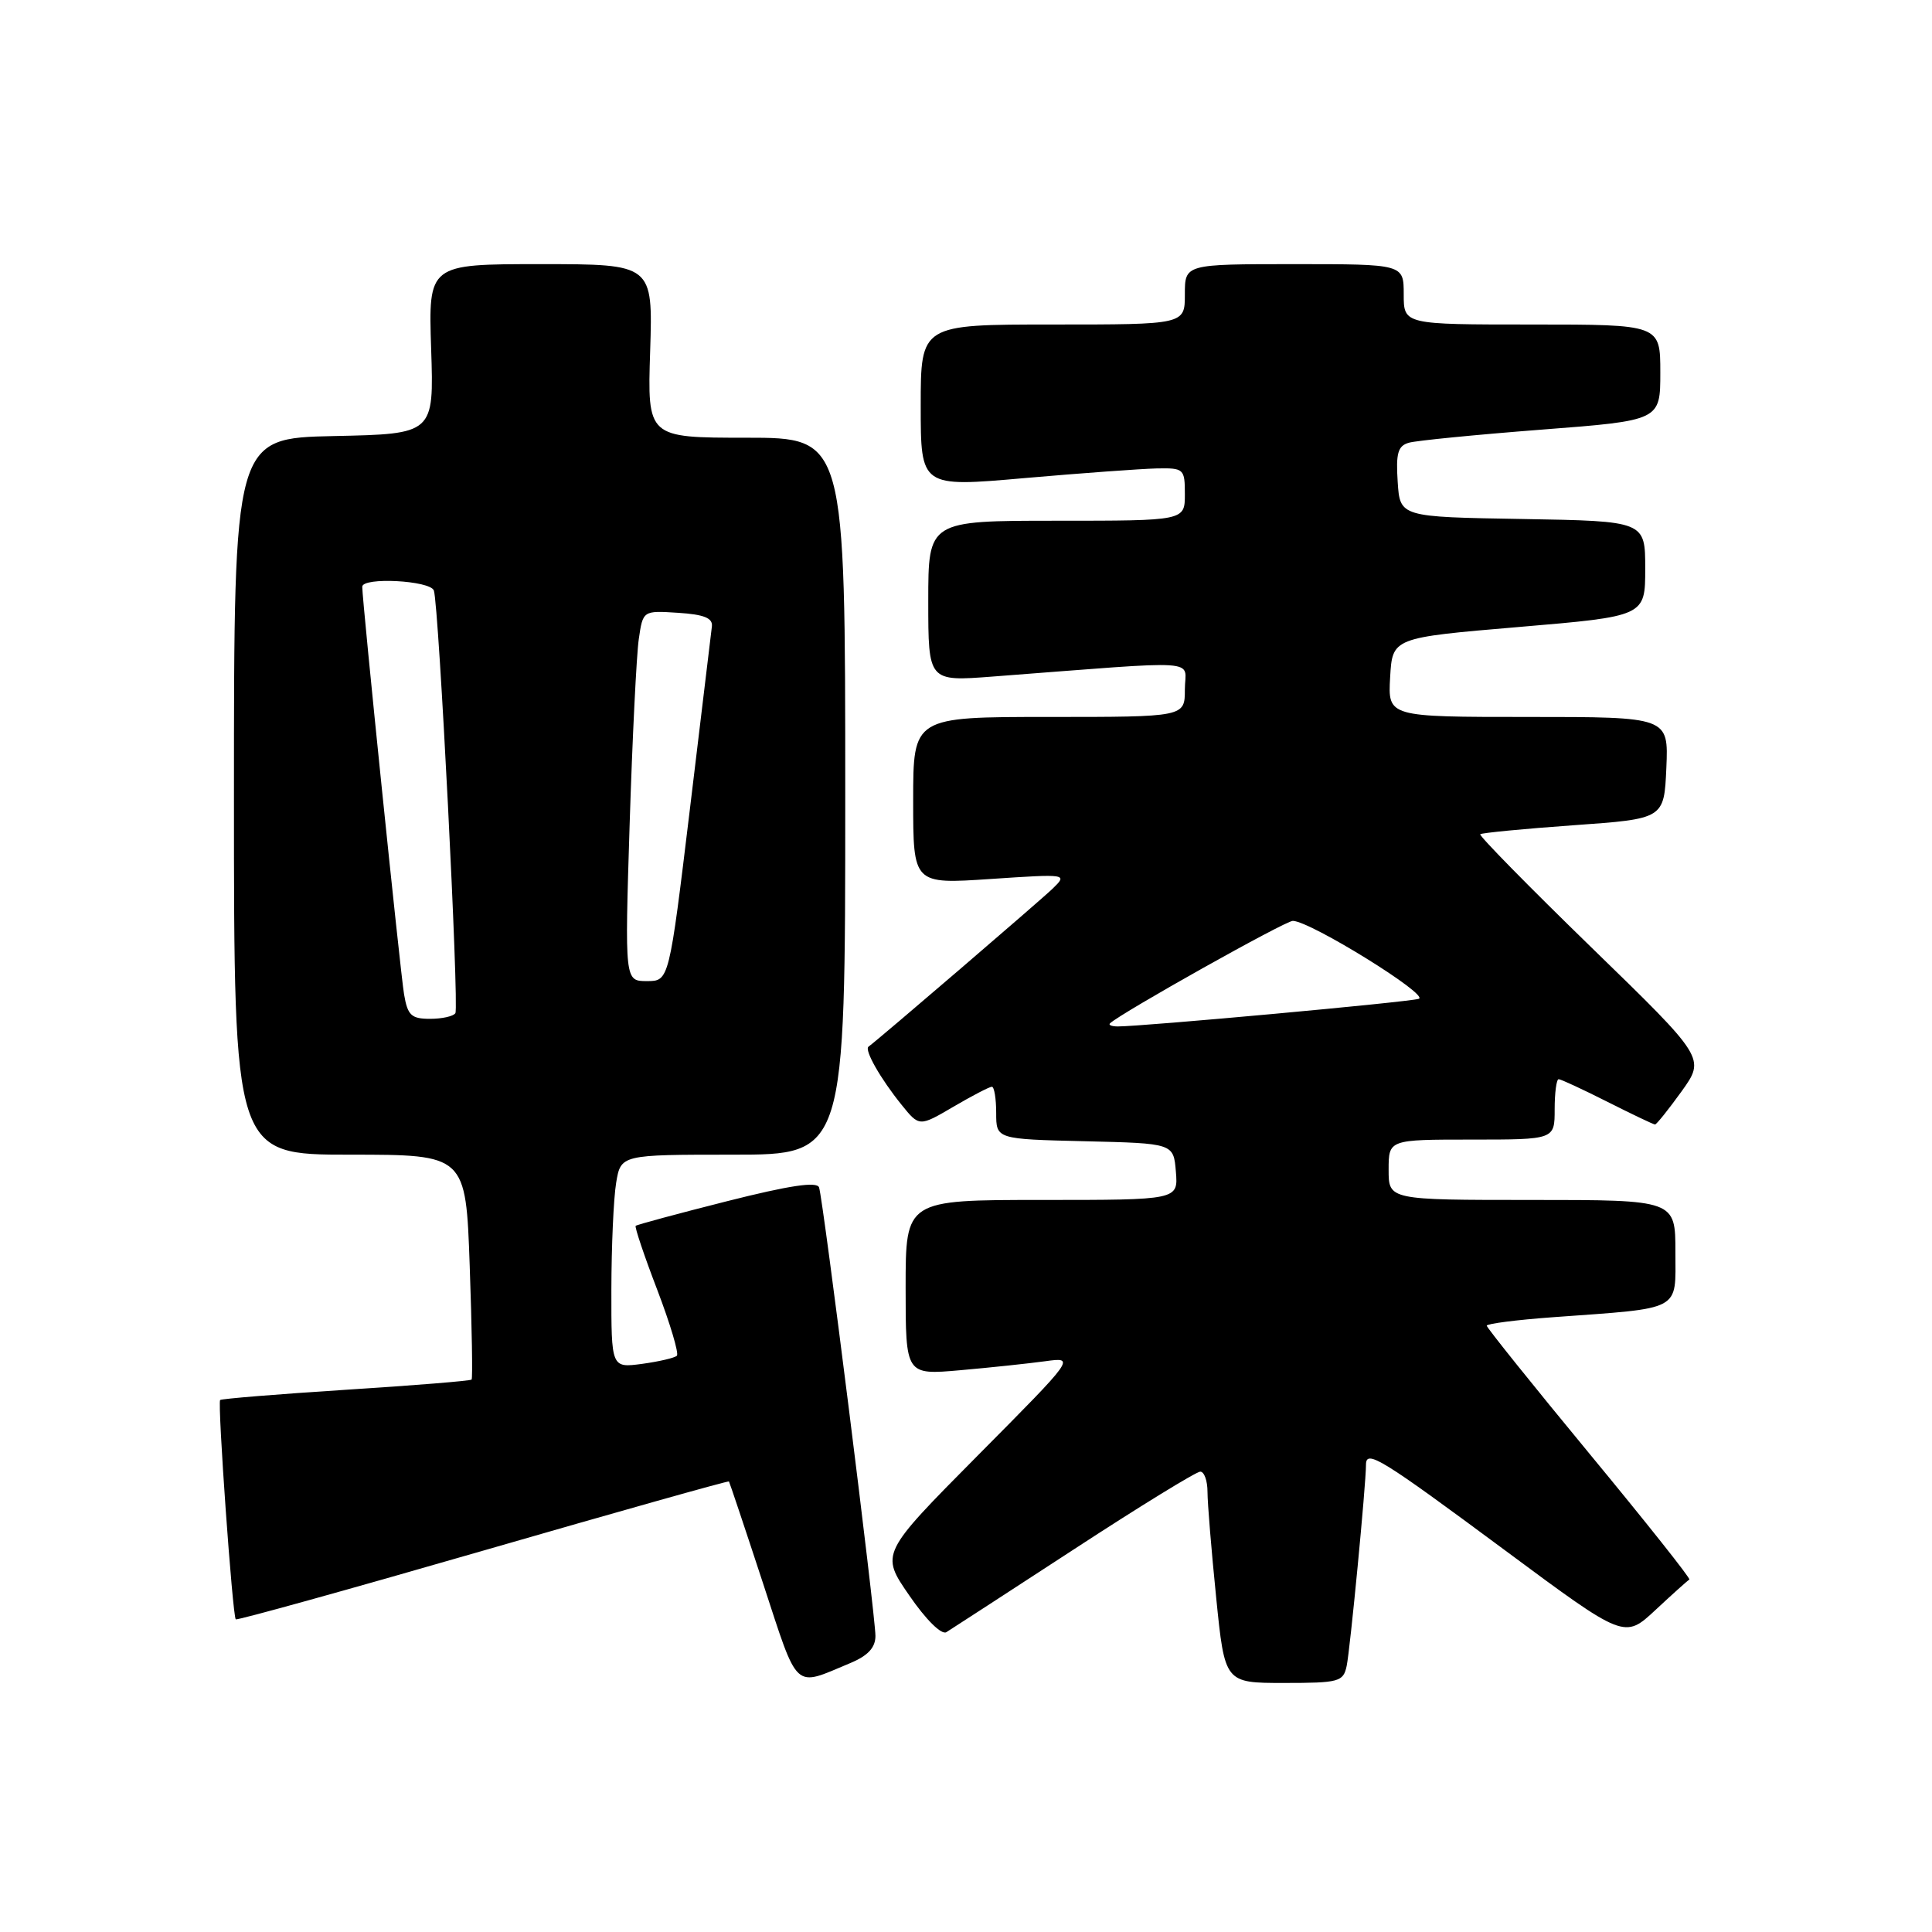<?xml version="1.0" encoding="UTF-8" standalone="no"?>
<!DOCTYPE svg PUBLIC "-//W3C//DTD SVG 1.1//EN" "http://www.w3.org/Graphics/SVG/1.1/DTD/svg11.dtd" >
<svg xmlns="http://www.w3.org/2000/svg" xmlns:xlink="http://www.w3.org/1999/xlink" version="1.1" viewBox="0 0 256 256">
 <g >
 <path fill="currentColor"
d=" M 112.66 220.37 C 115.01 219.39 116.00 218.32 116.00 216.77 C 116.00 214.02 109.08 158.93 108.53 157.34 C 108.25 156.53 104.63 157.07 96.32 159.17 C 89.83 160.81 84.39 162.28 84.23 162.43 C 84.08 162.59 85.36 166.40 87.09 170.91 C 88.81 175.42 89.98 179.35 89.69 179.64 C 89.40 179.93 87.33 180.41 85.08 180.72 C 81.00 181.26 81.00 181.26 81.01 170.88 C 81.02 165.17 81.30 158.81 81.64 156.75 C 82.26 153.00 82.26 153.00 97.13 153.00 C 112.00 153.00 112.00 153.00 112.00 105.50 C 112.00 58.00 112.00 58.00 98.89 58.00 C 85.78 58.00 85.78 58.00 86.15 46.50 C 86.51 35.00 86.51 35.00 71.64 35.00 C 56.76 35.00 56.76 35.00 57.13 46.25 C 57.50 57.50 57.50 57.50 44.25 57.78 C 31.00 58.06 31.00 58.06 31.00 105.53 C 31.00 153.00 31.00 153.00 46.36 153.00 C 61.72 153.00 61.72 153.00 62.24 167.75 C 62.53 175.86 62.64 182.64 62.49 182.80 C 62.35 182.97 54.86 183.58 45.86 184.15 C 36.86 184.73 29.35 185.34 29.17 185.51 C 28.80 185.87 30.81 214.14 31.24 214.57 C 31.40 214.73 46.13 210.64 63.98 205.48 C 81.83 200.32 96.50 196.19 96.59 196.30 C 96.67 196.41 98.70 202.46 101.09 209.75 C 105.86 224.28 105.06 223.54 112.66 220.37 Z  M 178.44 220.75 C 178.90 218.57 181.00 196.71 181.00 194.09 C 181.00 192.01 182.93 193.20 199.55 205.52 C 215.25 217.16 215.25 217.16 219.36 213.33 C 221.62 211.22 223.64 209.41 223.85 209.30 C 224.06 209.19 218.10 201.69 210.61 192.62 C 203.13 183.56 197.00 175.92 197.00 175.66 C 197.00 175.40 200.94 174.89 205.75 174.54 C 223.04 173.28 222.00 173.83 222.00 165.91 C 222.00 159.00 222.00 159.00 203.00 159.00 C 184.00 159.00 184.00 159.00 184.00 155.00 C 184.00 151.00 184.00 151.00 195.00 151.00 C 206.00 151.00 206.00 151.00 206.00 147.00 C 206.00 144.80 206.24 143.00 206.53 143.00 C 206.82 143.00 209.73 144.35 213.00 146.00 C 216.27 147.65 219.10 149.00 219.30 149.00 C 219.50 149.00 221.08 147.02 222.82 144.61 C 225.97 140.21 225.97 140.21 210.88 125.55 C 202.58 117.48 195.95 110.73 196.14 110.54 C 196.34 110.36 201.90 109.82 208.50 109.35 C 220.50 108.50 220.50 108.50 220.80 101.75 C 221.09 95.00 221.09 95.00 202.49 95.00 C 183.90 95.00 183.90 95.00 184.20 89.75 C 184.50 84.50 184.50 84.50 201.25 83.08 C 218.00 81.66 218.00 81.66 218.00 75.35 C 218.00 69.05 218.00 69.05 201.75 68.77 C 185.50 68.50 185.50 68.50 185.20 63.83 C 184.95 60.04 185.23 59.07 186.70 58.66 C 187.69 58.38 195.59 57.60 204.25 56.93 C 220.00 55.72 220.00 55.72 220.00 49.36 C 220.00 43.00 220.00 43.00 203.00 43.00 C 186.00 43.00 186.00 43.00 186.00 39.00 C 186.00 35.00 186.00 35.00 171.50 35.00 C 157.00 35.00 157.00 35.00 157.00 39.00 C 157.00 43.00 157.00 43.00 139.50 43.00 C 122.00 43.00 122.00 43.00 122.00 53.78 C 122.00 64.56 122.00 64.56 135.75 63.35 C 143.31 62.69 151.19 62.12 153.25 62.07 C 156.88 62.00 157.00 62.11 157.00 65.50 C 157.00 69.00 157.00 69.00 140.00 69.00 C 123.00 69.00 123.00 69.00 123.00 79.65 C 123.00 90.30 123.00 90.30 131.50 89.65 C 160.01 87.48 157.00 87.27 157.00 91.35 C 157.00 95.00 157.00 95.00 139.00 95.00 C 121.00 95.00 121.00 95.00 121.00 106.08 C 121.00 117.16 121.00 117.16 131.25 116.47 C 141.41 115.79 141.48 115.80 139.50 117.73 C 137.88 119.30 116.60 137.57 115.08 138.69 C 114.50 139.12 116.67 142.94 119.47 146.40 C 121.81 149.30 121.81 149.30 126.33 146.65 C 128.82 145.19 131.11 144.00 131.43 144.00 C 131.74 144.00 132.00 145.56 132.00 147.47 C 132.00 150.94 132.00 150.94 143.75 151.22 C 155.50 151.50 155.50 151.50 155.81 155.25 C 156.12 159.00 156.12 159.00 138.06 159.00 C 120.00 159.00 120.00 159.00 120.00 170.60 C 120.00 182.20 120.00 182.20 127.25 181.56 C 131.24 181.21 136.30 180.67 138.50 180.37 C 142.50 179.82 142.50 179.82 129.58 192.84 C 116.66 205.87 116.66 205.87 120.48 211.40 C 122.69 214.62 124.75 216.66 125.40 216.27 C 126.00 215.90 133.60 210.96 142.29 205.30 C 150.97 199.63 158.51 195.00 159.04 195.00 C 159.57 195.00 160.00 196.21 160.00 197.69 C 160.00 199.17 160.52 205.47 161.15 211.69 C 162.29 223.00 162.29 223.00 170.13 223.00 C 177.44 223.00 177.99 222.85 178.44 220.75 Z  M 53.54 131.75 C 53.05 128.88 48.00 79.67 48.00 77.75 C 48.00 76.44 57.03 76.91 57.49 78.25 C 58.15 80.16 60.85 133.39 60.34 134.25 C 60.09 134.66 58.58 135.00 56.99 135.00 C 54.50 135.00 54.01 134.54 53.54 131.75 Z  M 83.43 109.25 C 83.79 97.84 84.34 86.79 84.64 84.70 C 85.19 80.90 85.19 80.90 89.85 81.20 C 93.28 81.42 94.46 81.89 94.33 83.00 C 94.24 83.83 92.92 94.74 91.41 107.25 C 88.66 130.00 88.66 130.00 85.72 130.00 C 82.78 130.00 82.78 130.00 83.43 109.25 Z  M 147.08 135.60 C 148.50 134.24 170.33 122.00 171.31 122.02 C 173.64 122.06 189.49 131.88 187.99 132.35 C 186.62 132.79 151.31 136.02 148.08 136.01 C 147.30 136.00 146.85 135.82 147.08 135.60 Z "/>
</g>
</svg>